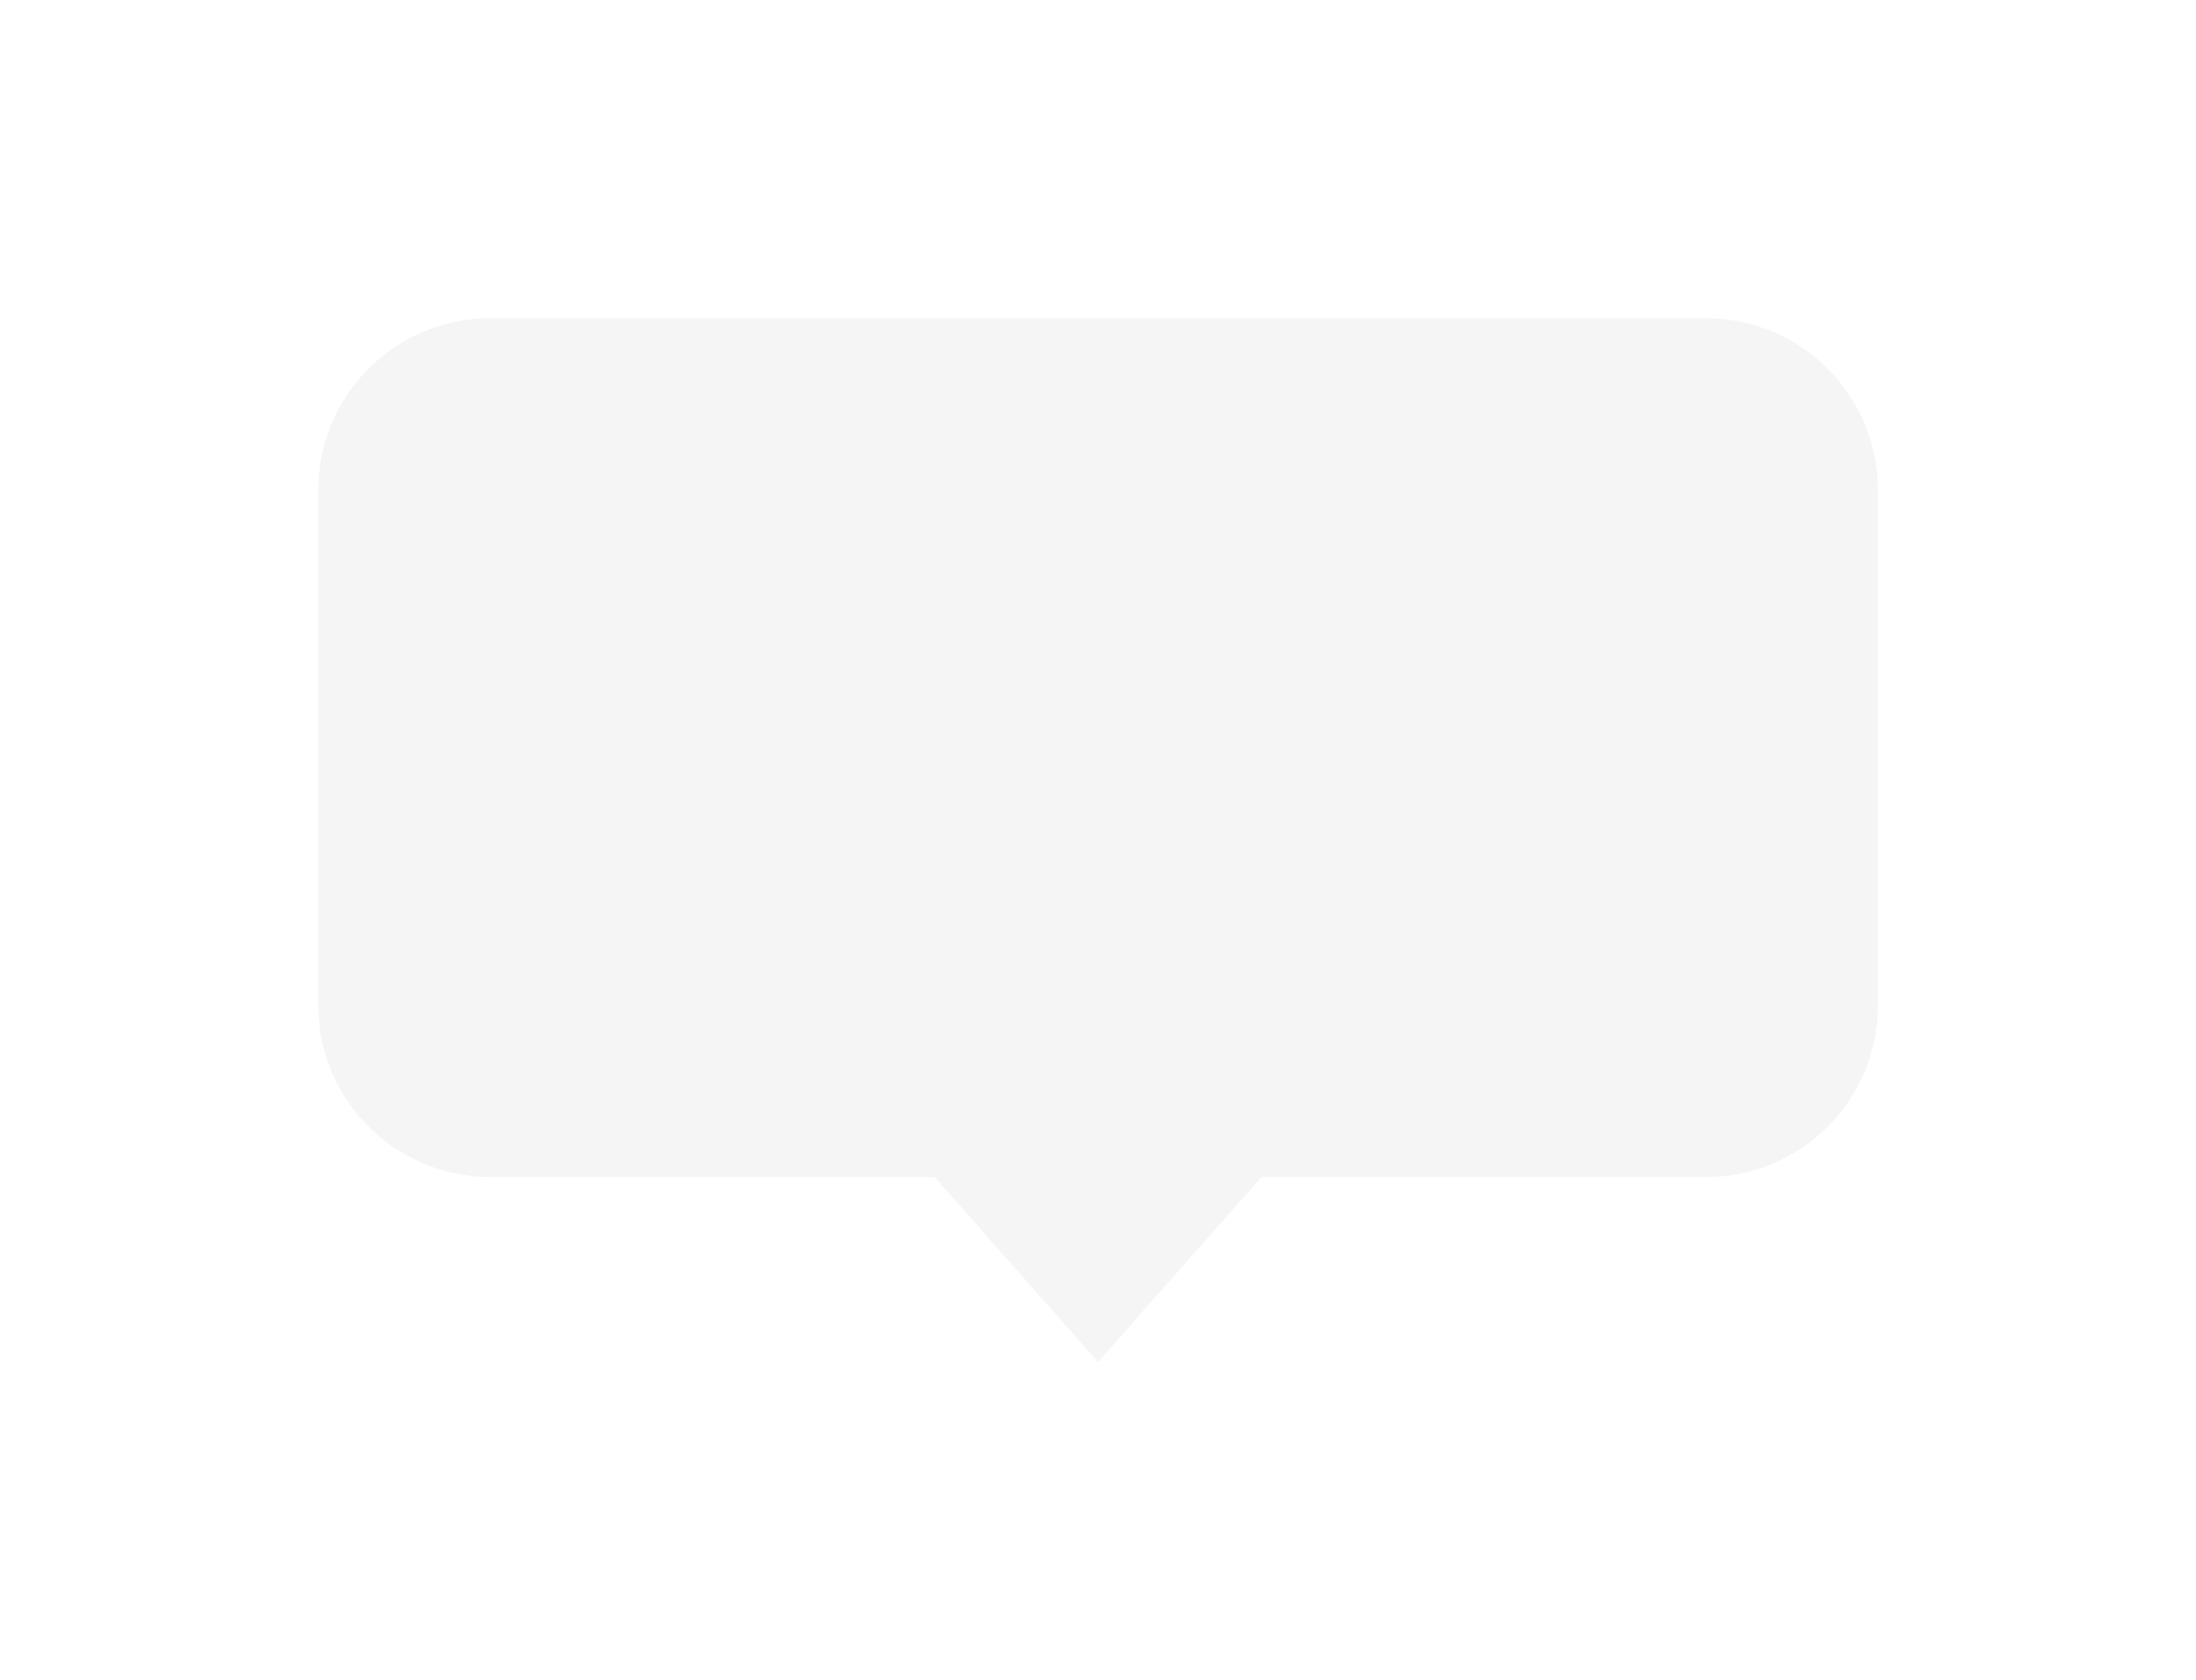 <svg xmlns="http://www.w3.org/2000/svg" xmlns:xlink="http://www.w3.org/1999/xlink" width="103.491" height="79.202" viewBox="0 0 103.491 79.202">
  <defs>
    <filter id="Rectangle" x="0" y="0" width="103.491" height="79.202" filterUnits="userSpaceOnUse">
      <feOffset dx="6" dy="6" input="SourceAlpha"/>
      <feGaussianBlur stdDeviation="5" result="blur"/>
      <feFlood flood-color="#a6abbd"/>
      <feComposite operator="in" in2="blur"/>
      <feComposite in="SourceGraphic"/>
    </filter>
  </defs>
  <g transform="matrix(1, 0, 0, 1, 0, 0)" filter="url(#Rectangle)">
    <path id="Rectangle-2" data-name="Rectangle" d="M0,8.1A8.1,8.1,0,0,1,8.1,0h57.3a8.1,8.1,0,0,1,8.1,8.1V32.386a8.1,8.1,0,0,1-8.1,8.1H44.453L36.746,49.2l-7.707-8.719H8.1a8.1,8.1,0,0,1-8.1-8.1Z" transform="translate(9 9)" fill="#f5f5f5"/>
  </g>
</svg>
